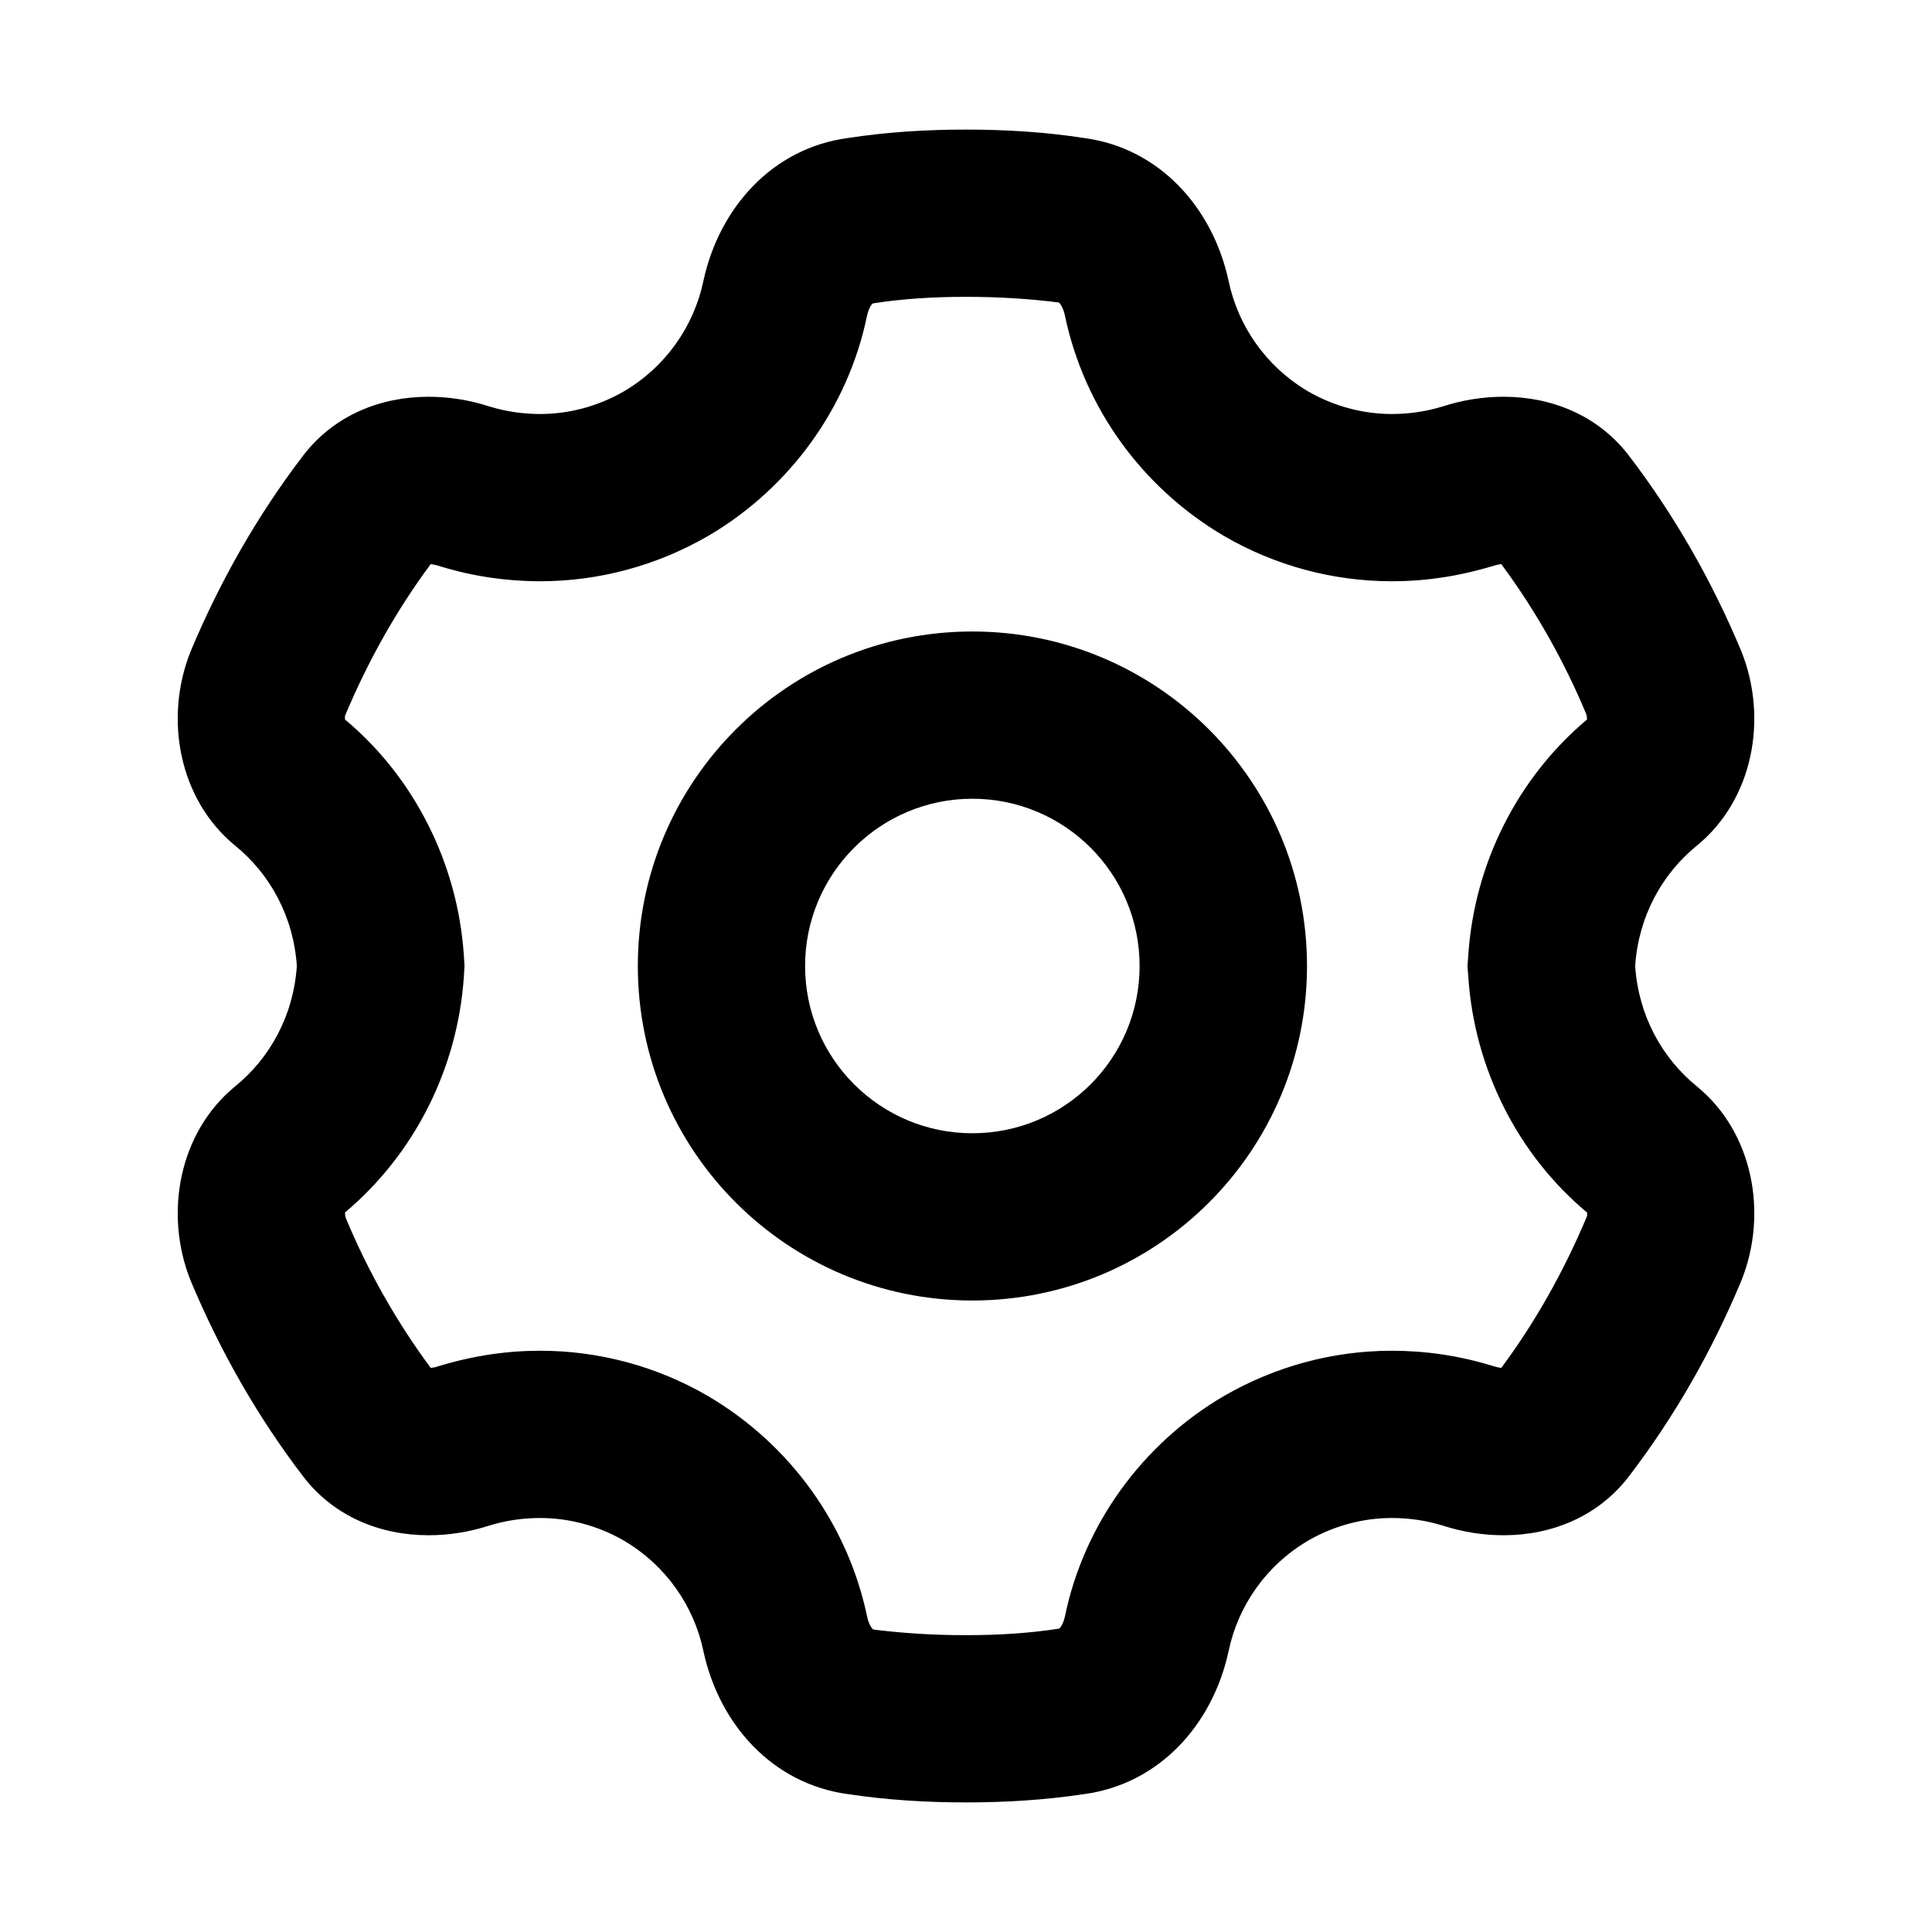 <svg width="14" height="14" viewBox="0 0 14 14" fill="none" xmlns="http://www.w3.org/2000/svg">
<path d="M7.046 8.212C7.716 8.212 8.258 7.67 8.258 7C8.258 6.331 7.716 5.788 7.046 5.788C6.377 5.788 5.834 6.331 5.834 7C5.834 7.67 6.377 8.212 7.046 8.212ZM6.145 1C6.424 0.957 6.709 0.939 7 0.939C7.291 0.939 7.576 0.957 7.855 1C8.4 1.072 8.788 1.503 8.903 2.036C8.97 2.357 9.17 2.654 9.479 2.836C9.667 2.945 9.879 3 10.085 3C10.212 3 10.334 2.982 10.455 2.945C10.6 2.898 10.749 2.875 10.896 2.875C11.245 2.875 11.579 3.011 11.8 3.297C12.134 3.733 12.407 4.212 12.619 4.721C12.813 5.206 12.704 5.794 12.297 6.127C12.043 6.333 11.873 6.642 11.849 7C11.873 7.358 12.043 7.667 12.297 7.873C12.704 8.206 12.813 8.794 12.619 9.279C12.407 9.788 12.134 10.267 11.8 10.703C11.579 10.989 11.245 11.125 10.896 11.125C10.749 11.125 10.6 11.102 10.455 11.055C10.334 11.018 10.212 11 10.085 11C9.879 11 9.667 11.055 9.479 11.164C9.17 11.346 8.97 11.643 8.903 11.964C8.788 12.498 8.4 12.928 7.855 13.001C7.576 13.043 7.291 13.061 7 13.061C6.709 13.061 6.424 13.043 6.145 13.001C5.6 12.928 5.212 12.498 5.097 11.964C5.03 11.643 4.83 11.346 4.521 11.164C4.333 11.055 4.121 11 3.915 11C3.788 11 3.666 11.018 3.545 11.055C3.4 11.102 3.251 11.125 3.105 11.125C2.755 11.125 2.421 10.989 2.2 10.703C1.866 10.267 1.594 9.788 1.381 9.279C1.187 8.794 1.297 8.206 1.703 7.873C1.957 7.667 2.127 7.358 2.151 7C2.127 6.642 1.957 6.333 1.703 6.127C1.297 5.794 1.187 5.206 1.381 4.721C1.594 4.212 1.866 3.733 2.2 3.297C2.421 3.011 2.755 2.875 3.105 2.875C3.251 2.875 3.4 2.898 3.545 2.945C3.666 2.982 3.788 3 3.915 3C4.121 3 4.333 2.945 4.521 2.836C4.83 2.654 5.03 2.357 5.097 2.036C5.212 1.503 5.6 1.072 6.145 1ZM7.046 9.424C5.707 9.424 4.622 8.339 4.622 7C4.622 5.661 5.707 4.576 7.046 4.576C8.385 4.576 9.471 5.661 9.471 7C9.471 8.339 8.385 9.424 7.046 9.424ZM7 2.151C6.755 2.151 6.535 2.166 6.328 2.198C6.319 2.198 6.295 2.231 6.282 2.292C6.145 2.951 5.727 3.533 5.136 3.881C4.761 4.099 4.34 4.212 3.915 4.212C3.672 4.212 3.431 4.177 3.197 4.106C3.16 4.094 3.136 4.089 3.121 4.088C2.877 4.416 2.667 4.788 2.5 5.187C2.499 5.191 2.499 5.203 2.5 5.214C3 5.631 3.315 6.253 3.361 6.918L3.366 7L3.361 7.082C3.315 7.745 3.003 8.363 2.5 8.786C2.5 8.798 2.501 8.814 2.507 8.829C2.666 9.211 2.874 9.579 3.121 9.912C3.137 9.911 3.154 9.908 3.174 9.901C3.431 9.823 3.672 9.788 3.915 9.788C4.34 9.788 4.761 9.901 5.13 10.116C5.727 10.467 6.145 11.05 6.284 11.717C6.295 11.77 6.319 11.802 6.327 11.808C6.535 11.834 6.755 11.849 7 11.849C7.246 11.849 7.466 11.834 7.672 11.802C7.681 11.802 7.705 11.77 7.718 11.708C7.855 11.05 8.273 10.467 8.864 10.119C9.239 9.901 9.66 9.788 10.085 9.788C10.328 9.788 10.569 9.823 10.803 9.894C10.841 9.906 10.864 9.911 10.879 9.912C11.123 9.584 11.333 9.212 11.5 8.813C11.502 8.809 11.501 8.797 11.5 8.786C11 8.369 10.685 7.747 10.64 7.082L10.634 7L10.64 6.918C10.685 6.255 10.997 5.637 11.5 5.214C11.5 5.202 11.499 5.186 11.493 5.171C11.334 4.79 11.126 4.421 10.879 4.088C10.863 4.089 10.846 4.093 10.826 4.099C10.569 4.177 10.328 4.212 10.085 4.212C9.66 4.212 9.239 4.099 8.87 3.884C8.273 3.533 7.855 2.951 7.716 2.283C7.705 2.231 7.681 2.198 7.673 2.192C7.466 2.166 7.246 2.151 7 2.151Z" fill="black"/>
</svg>
